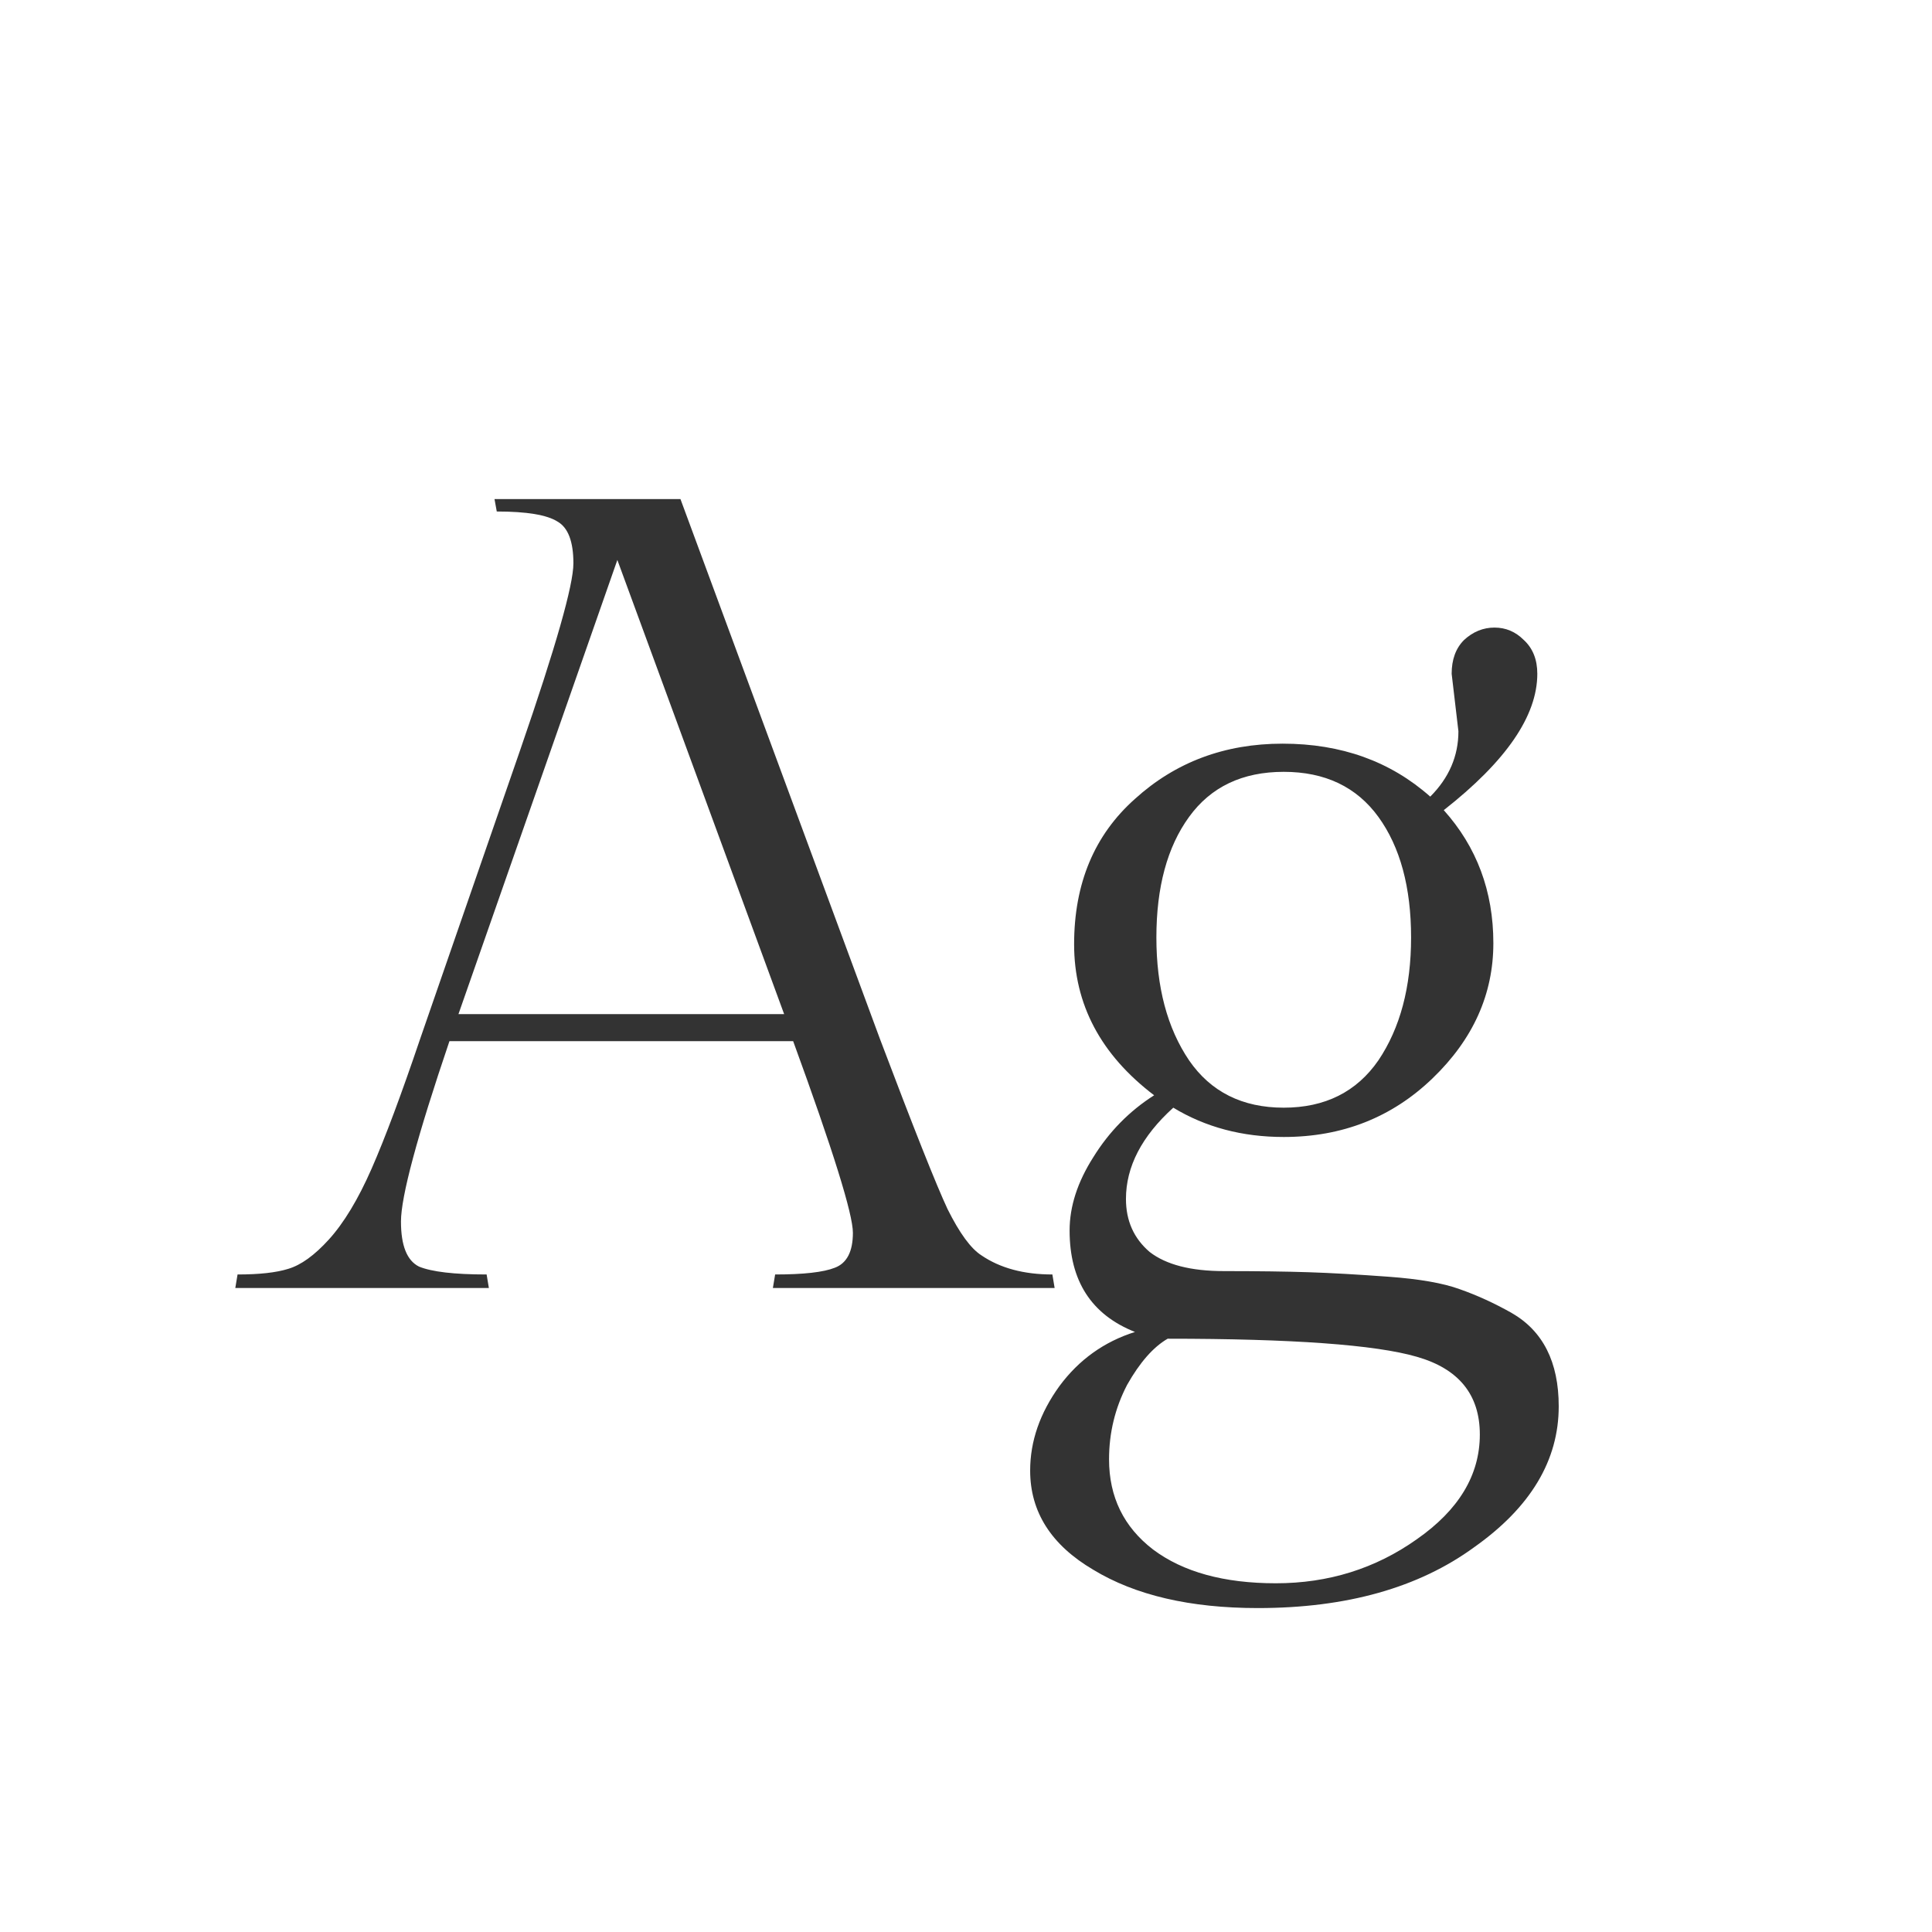 <svg width="24" height="24" viewBox="0 0 24 24" fill="none" xmlns="http://www.w3.org/2000/svg">
<path d="M9.629 15.832C9.983 15.832 10.231 15.804 10.371 15.748C10.52 15.692 10.595 15.547 10.595 15.314C10.595 15.081 10.347 14.287 9.853 12.934H5.583C5.181 14.119 4.981 14.866 4.981 15.174C4.981 15.473 5.055 15.659 5.205 15.734C5.363 15.799 5.643 15.832 6.045 15.832L6.073 16H2.923L2.951 15.832C3.221 15.832 3.431 15.809 3.581 15.762C3.739 15.715 3.907 15.594 4.085 15.398C4.271 15.193 4.449 14.899 4.617 14.516C4.785 14.133 4.985 13.597 5.219 12.906L6.465 9.308C6.903 8.039 7.123 7.269 7.123 6.998C7.123 6.727 7.057 6.555 6.927 6.48C6.796 6.396 6.544 6.354 6.171 6.354L6.143 6.2H8.453L10.931 12.906C11.351 14.017 11.631 14.721 11.771 15.02C11.92 15.319 12.06 15.51 12.191 15.594C12.424 15.753 12.718 15.832 13.073 15.832L13.101 16H9.601L9.629 15.832ZM7.669 6.956L5.695 12.598H9.741L7.669 6.956ZM18.117 9.084L18.033 8.37C18.033 8.193 18.084 8.053 18.187 7.95C18.299 7.847 18.425 7.796 18.565 7.796C18.705 7.796 18.826 7.847 18.929 7.95C19.041 8.053 19.097 8.193 19.097 8.37C19.097 8.893 18.709 9.457 17.935 10.064C18.345 10.521 18.551 11.072 18.551 11.716C18.551 12.351 18.299 12.911 17.795 13.396C17.291 13.881 16.675 14.124 15.947 14.124C15.433 14.124 14.976 14.003 14.575 13.76C14.183 14.115 13.987 14.493 13.987 14.894C13.987 15.165 14.085 15.384 14.281 15.552C14.486 15.711 14.794 15.79 15.205 15.79C15.625 15.79 15.975 15.795 16.255 15.804C16.535 15.813 16.866 15.832 17.249 15.86C17.631 15.888 17.925 15.939 18.131 16.014C18.345 16.089 18.56 16.187 18.775 16.308C19.167 16.532 19.363 16.919 19.363 17.47C19.363 18.142 19.013 18.725 18.313 19.22C17.622 19.724 16.726 19.976 15.625 19.976C14.785 19.976 14.103 19.817 13.581 19.5C13.058 19.192 12.797 18.781 12.797 18.268C12.797 17.904 12.918 17.554 13.161 17.218C13.403 16.891 13.716 16.667 14.099 16.546C13.557 16.331 13.287 15.911 13.287 15.286C13.287 14.987 13.385 14.684 13.581 14.376C13.777 14.059 14.029 13.802 14.337 13.606C13.674 13.102 13.343 12.477 13.343 11.73C13.343 10.974 13.595 10.372 14.099 9.924C14.603 9.467 15.214 9.238 15.933 9.238C16.661 9.238 17.272 9.457 17.767 9.896C18 9.663 18.117 9.392 18.117 9.084ZM13.777 18.128C13.777 18.595 13.959 18.968 14.323 19.248C14.696 19.528 15.205 19.668 15.849 19.668C16.502 19.668 17.085 19.486 17.599 19.122C18.121 18.758 18.383 18.324 18.383 17.82C18.383 17.325 18.121 17.003 17.599 16.854C17.085 16.705 16.054 16.63 14.505 16.63C14.327 16.733 14.159 16.924 14.001 17.204C13.851 17.493 13.777 17.801 13.777 18.128ZM14.771 13.172C15.041 13.564 15.433 13.76 15.947 13.76C16.46 13.76 16.852 13.564 17.123 13.172C17.393 12.771 17.529 12.262 17.529 11.646C17.529 11.021 17.393 10.521 17.123 10.148C16.852 9.775 16.46 9.588 15.947 9.588C15.433 9.588 15.041 9.775 14.771 10.148C14.5 10.521 14.365 11.021 14.365 11.646C14.365 12.262 14.5 12.771 14.771 13.172Z" fill="#333333"/>
</svg>
